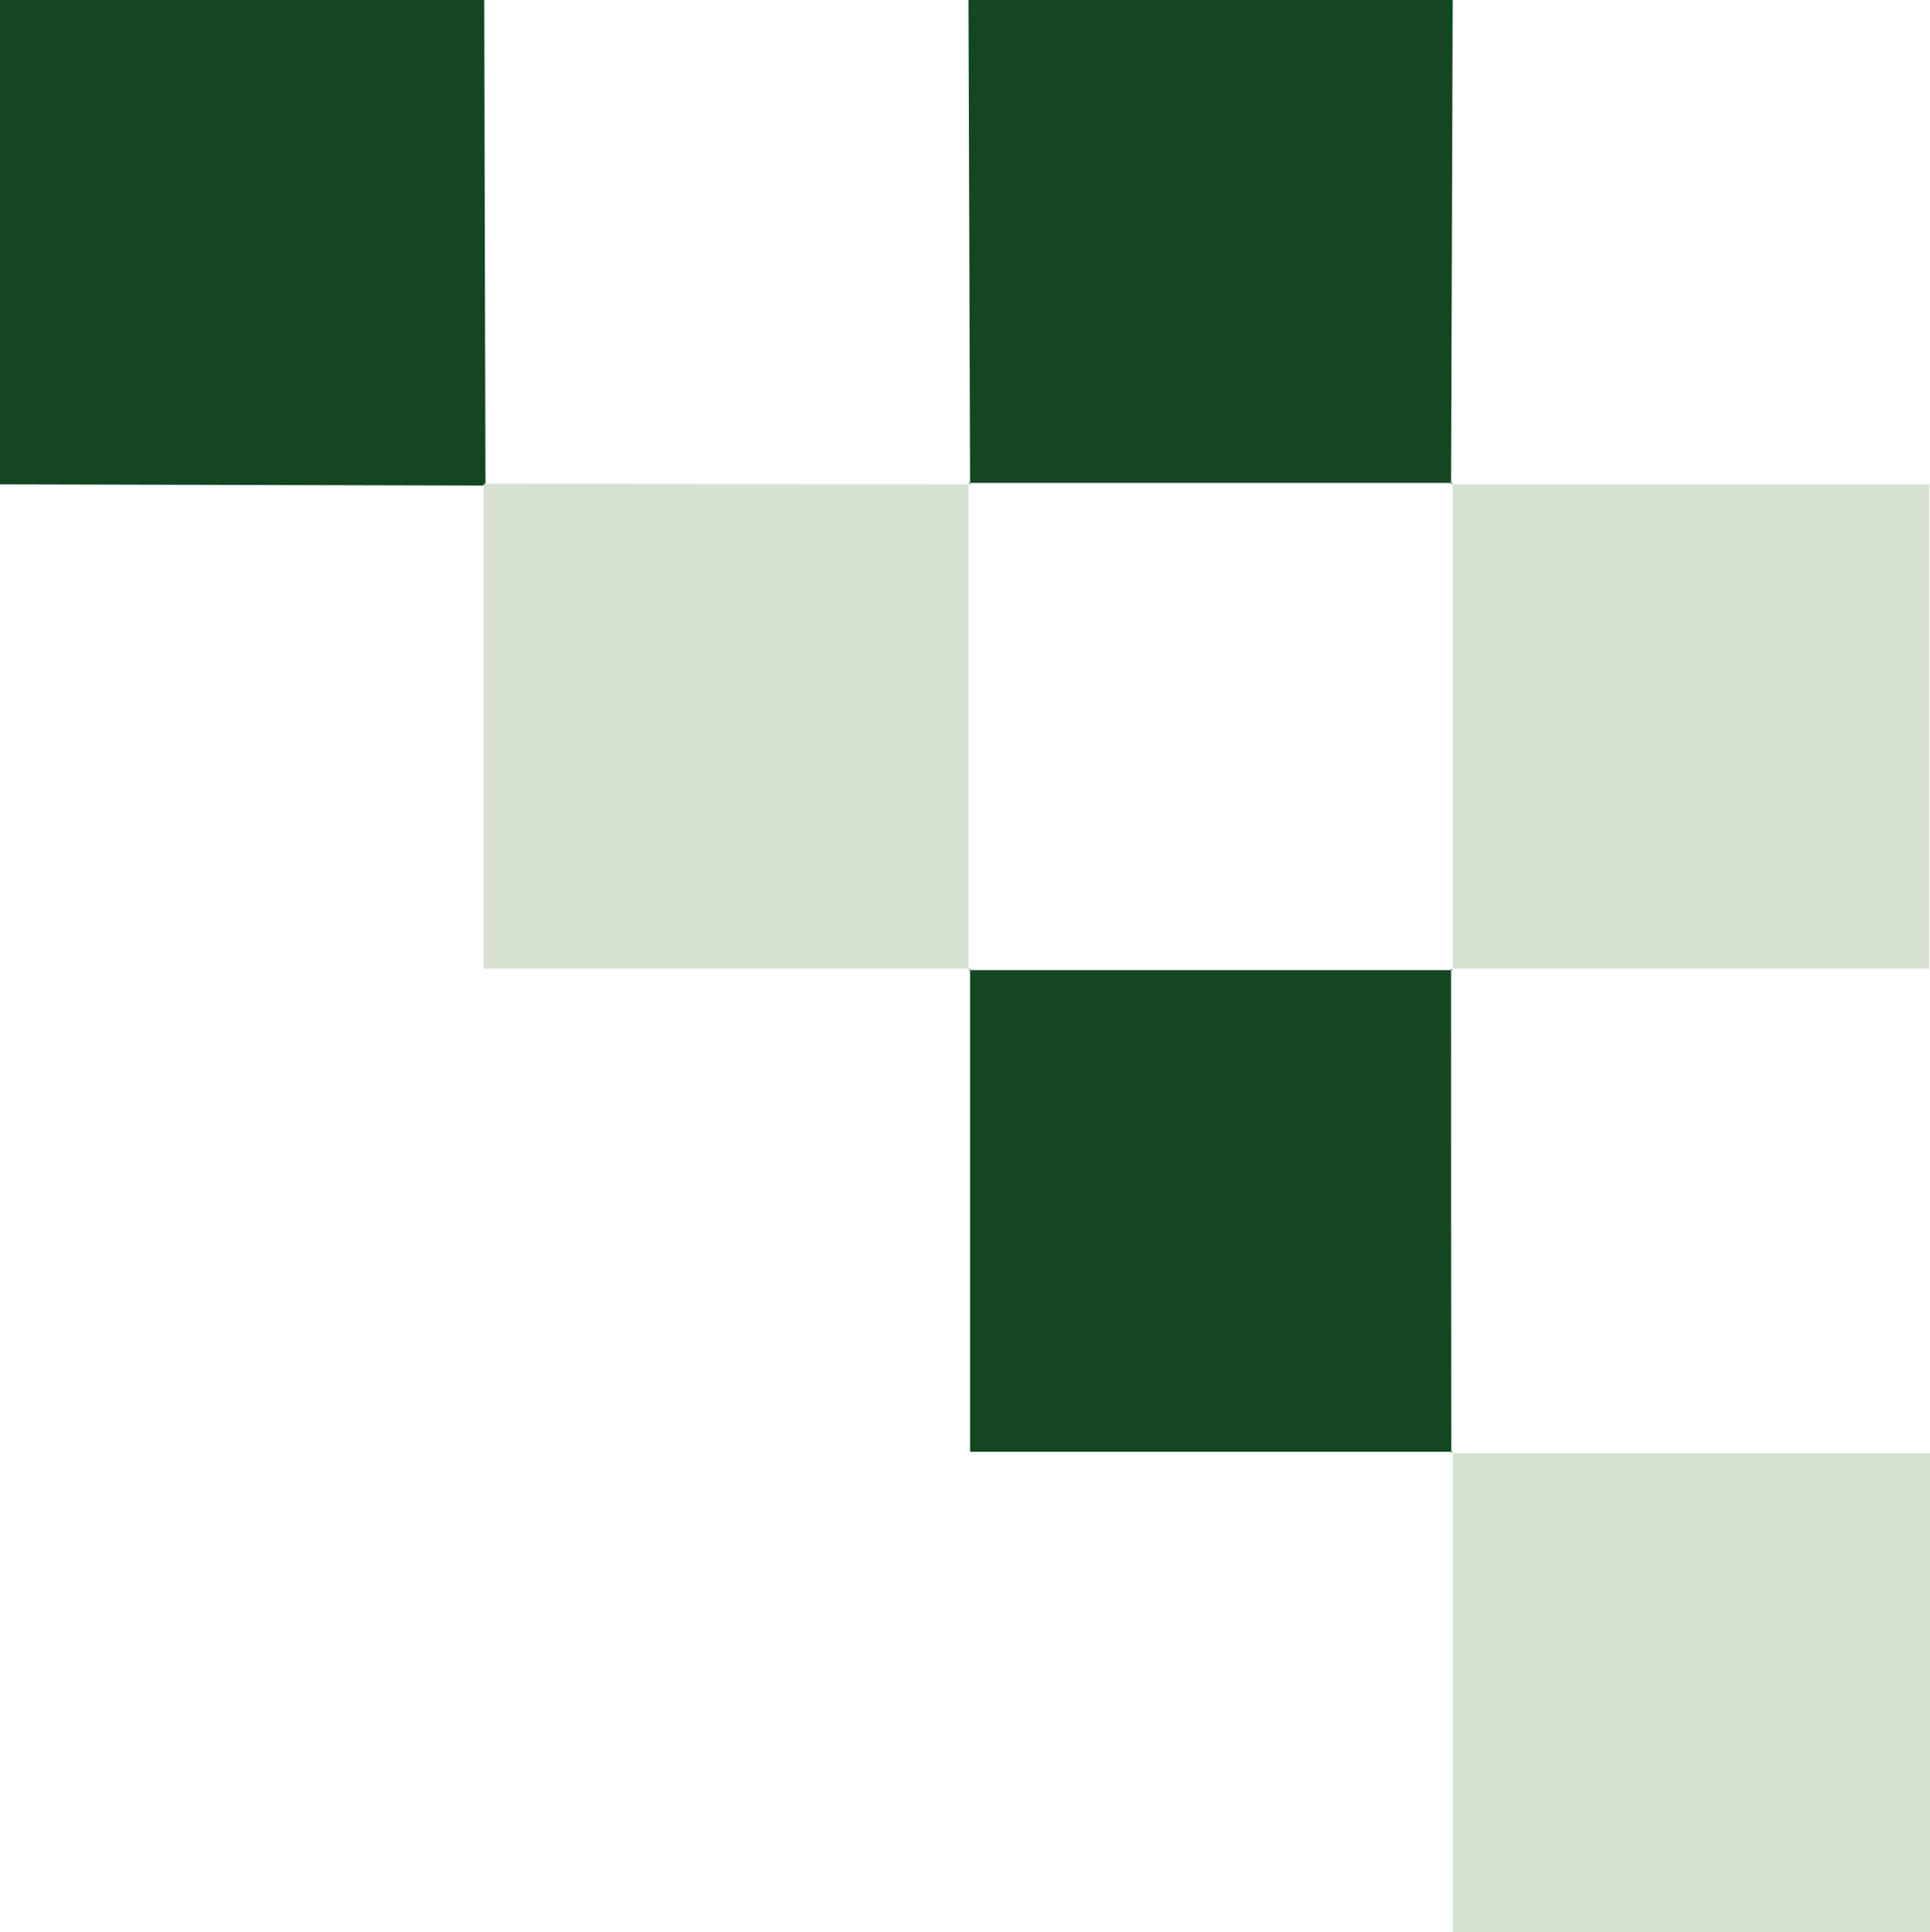 <?xml version="1.0" encoding="UTF-8"?>
<svg id="a" data-name="Layer_1" xmlns="http://www.w3.org/2000/svg" width="94.66" height="94.74" viewBox="0 0 94.66 94.74">
  <defs>
    <style>
      .b {
        fill: #d6e2d2;
      }

      .c {
        fill: #134722;
      }
    </style>
  </defs>
  <path class="c" d="M23.81,23.81c-7.94-.02-15.87-.04-23.81-.06V0h23.75c.02,7.94.04,15.88.06,23.81Z"/>
  <path class="c" d="M47.58,23.75c-.03-7.92-.05-15.84-.08-23.75h23.75c-.03,7.92-.05,15.84-.08,23.75,0,0,.08-.07.08-.07-7.92,0-15.84,0-23.75,0l.08.07Z"/>
  <path class="c" d="M71.26,71.19h-23.68c0-8.03,0-15.86,0-23.69,0,0-.08.07-.08.07h23.75s-.08-.07-.08-.07c0,7.92,0,15.84.01,23.76l.07-.07Z"/>
  <g>
    <path class="b" d="M23.72,23.72c7.95,0,15.9.02,23.86.03,0,0-.08-.07-.08-.07v23.89l.08-.07h-23.86v-23.78Z"/>
    <path class="b" d="M71.18,23.75h23.44v23.75c-7.83,0-15.64,0-23.45,0,0,0,.08.07.08.07v-23.89l-.08.07Z"/>
    <path class="b" d="M71.19,71.26h23.47v23.48h-23.4c0-7.89,0-15.72,0-23.55,0,0-.07.07-.07.07Z"/>
  </g>
</svg>